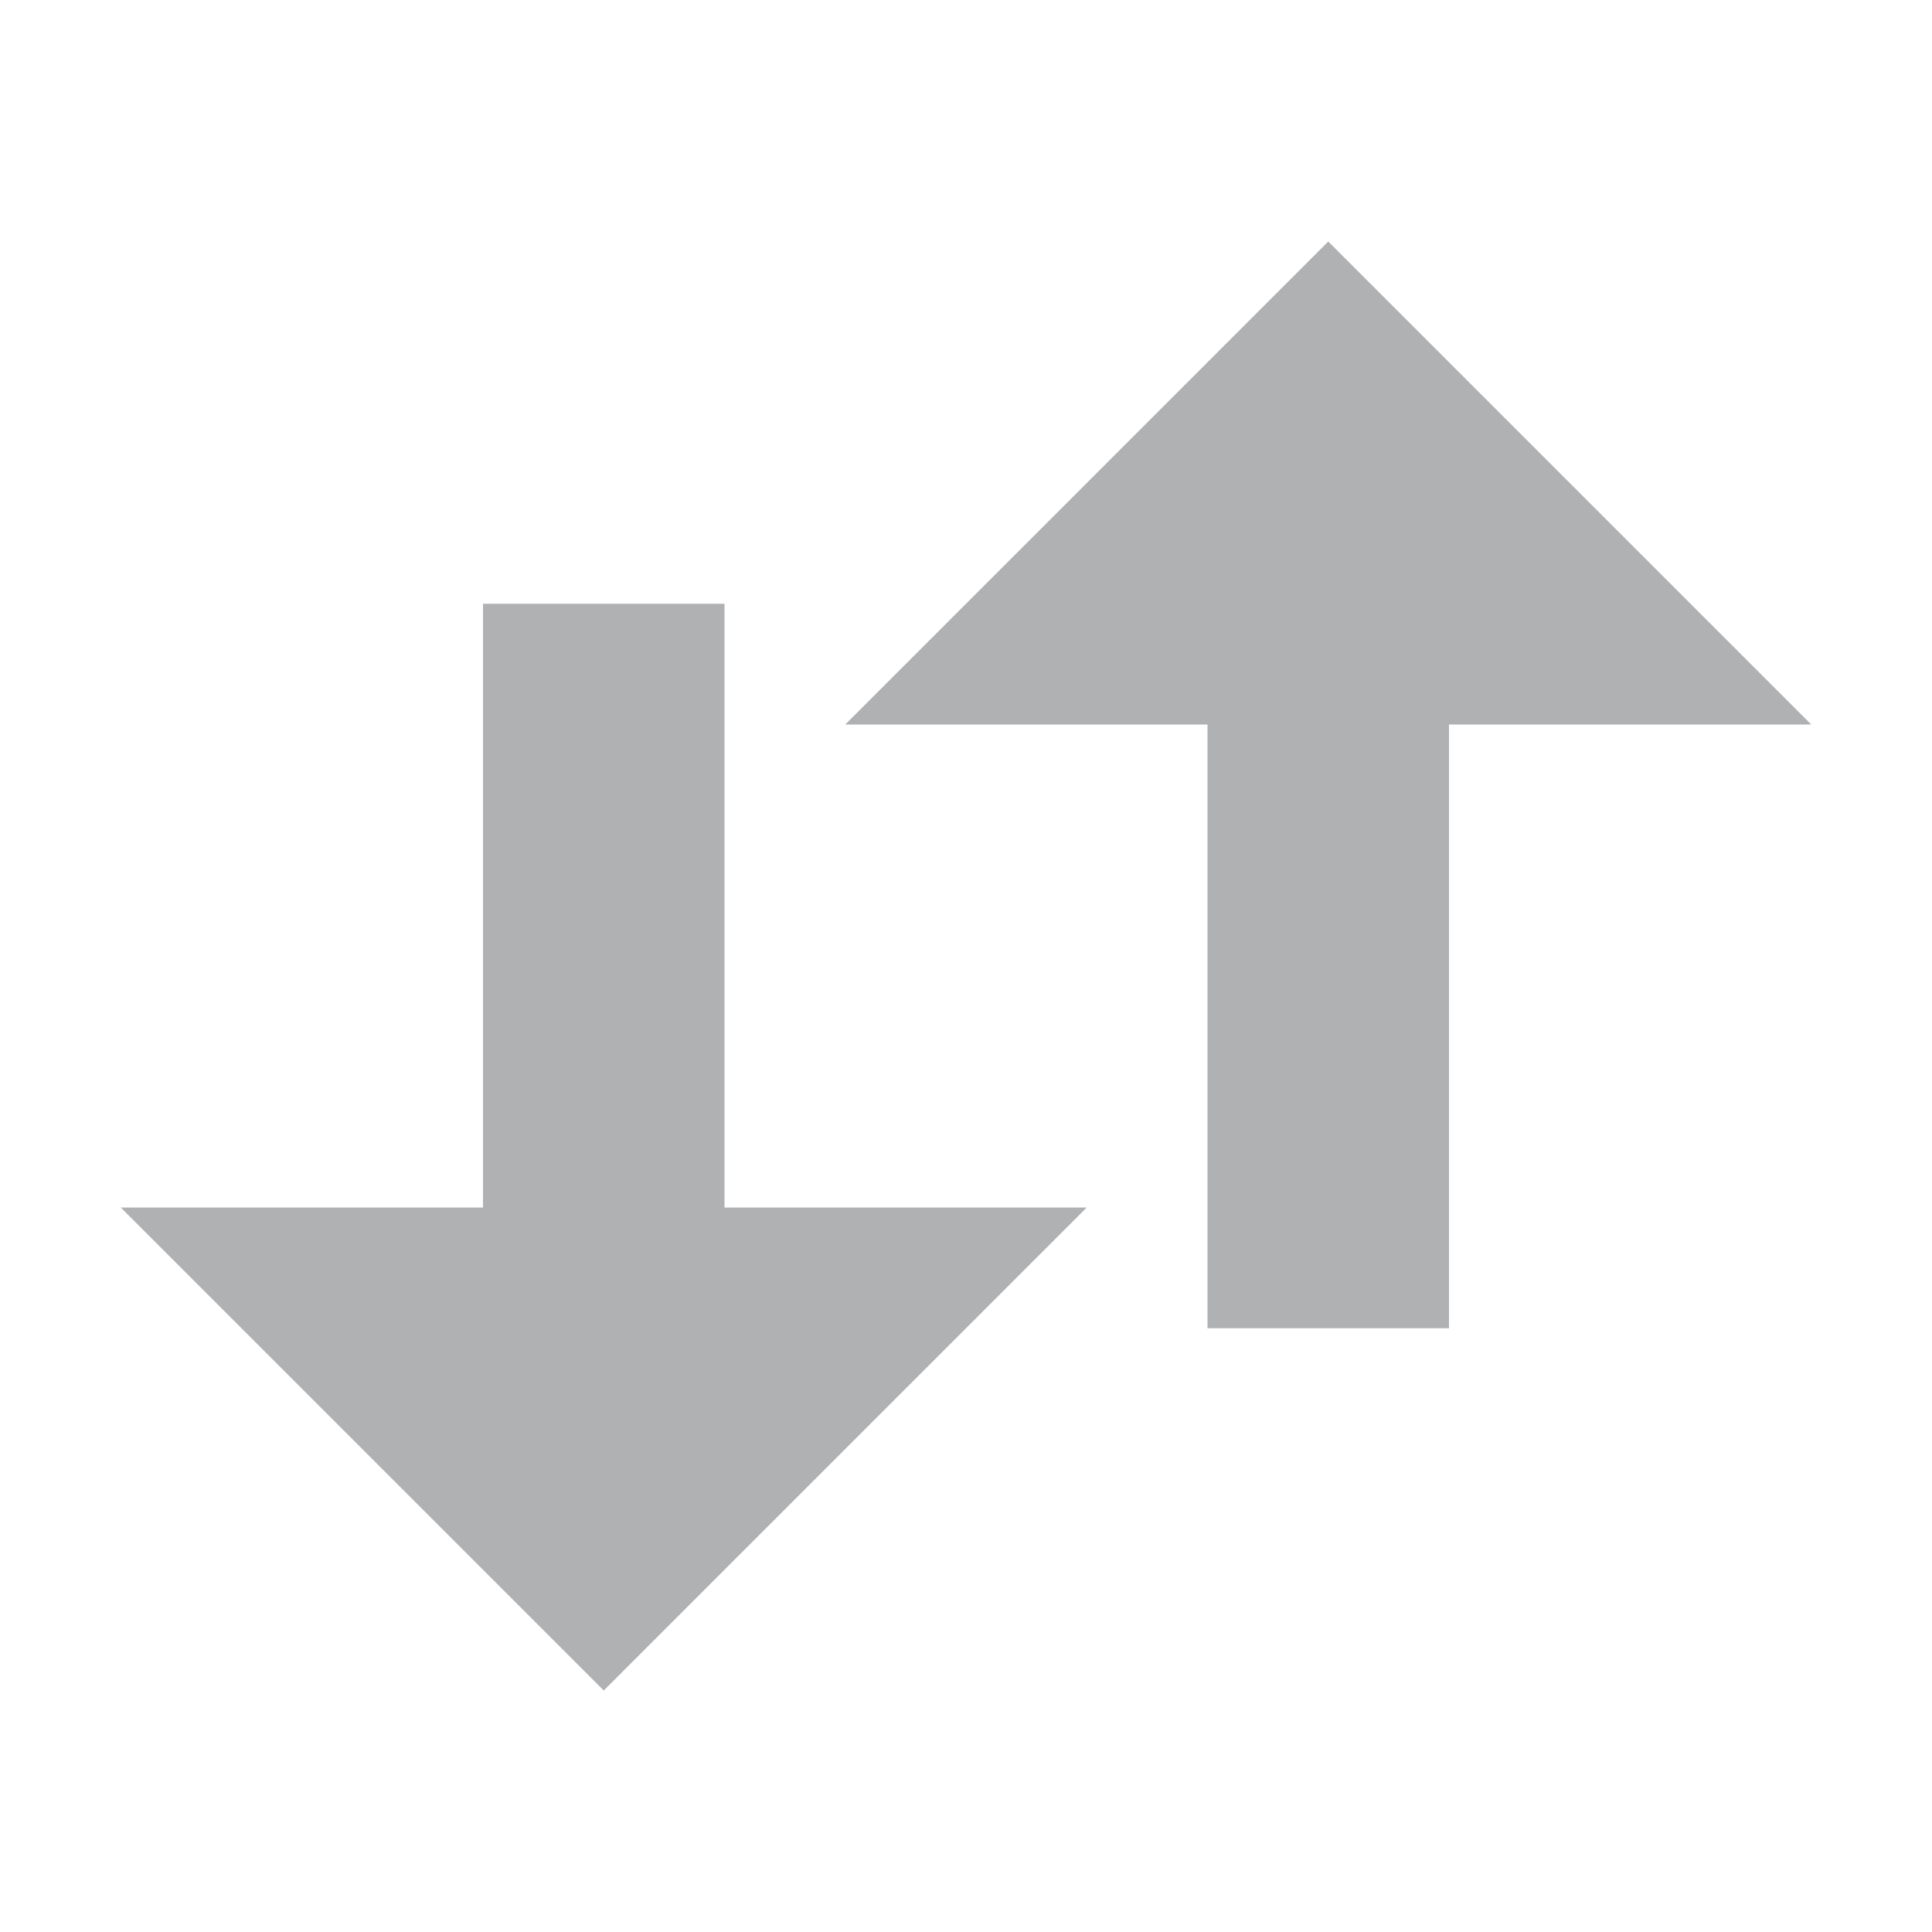 <svg xmlns="http://www.w3.org/2000/svg" width="16" height="16" viewBox="0 0 16 16"><rect id="frame" width="16" height="16" fill="none"/><g fill="#AFB1B3" fill-rule="evenodd"><path d="M4 10H1l4 4 4-4H6V5H4z"/><path d="M10 6H7l4-4 4 4h-3v5h-2z"/></g></svg>